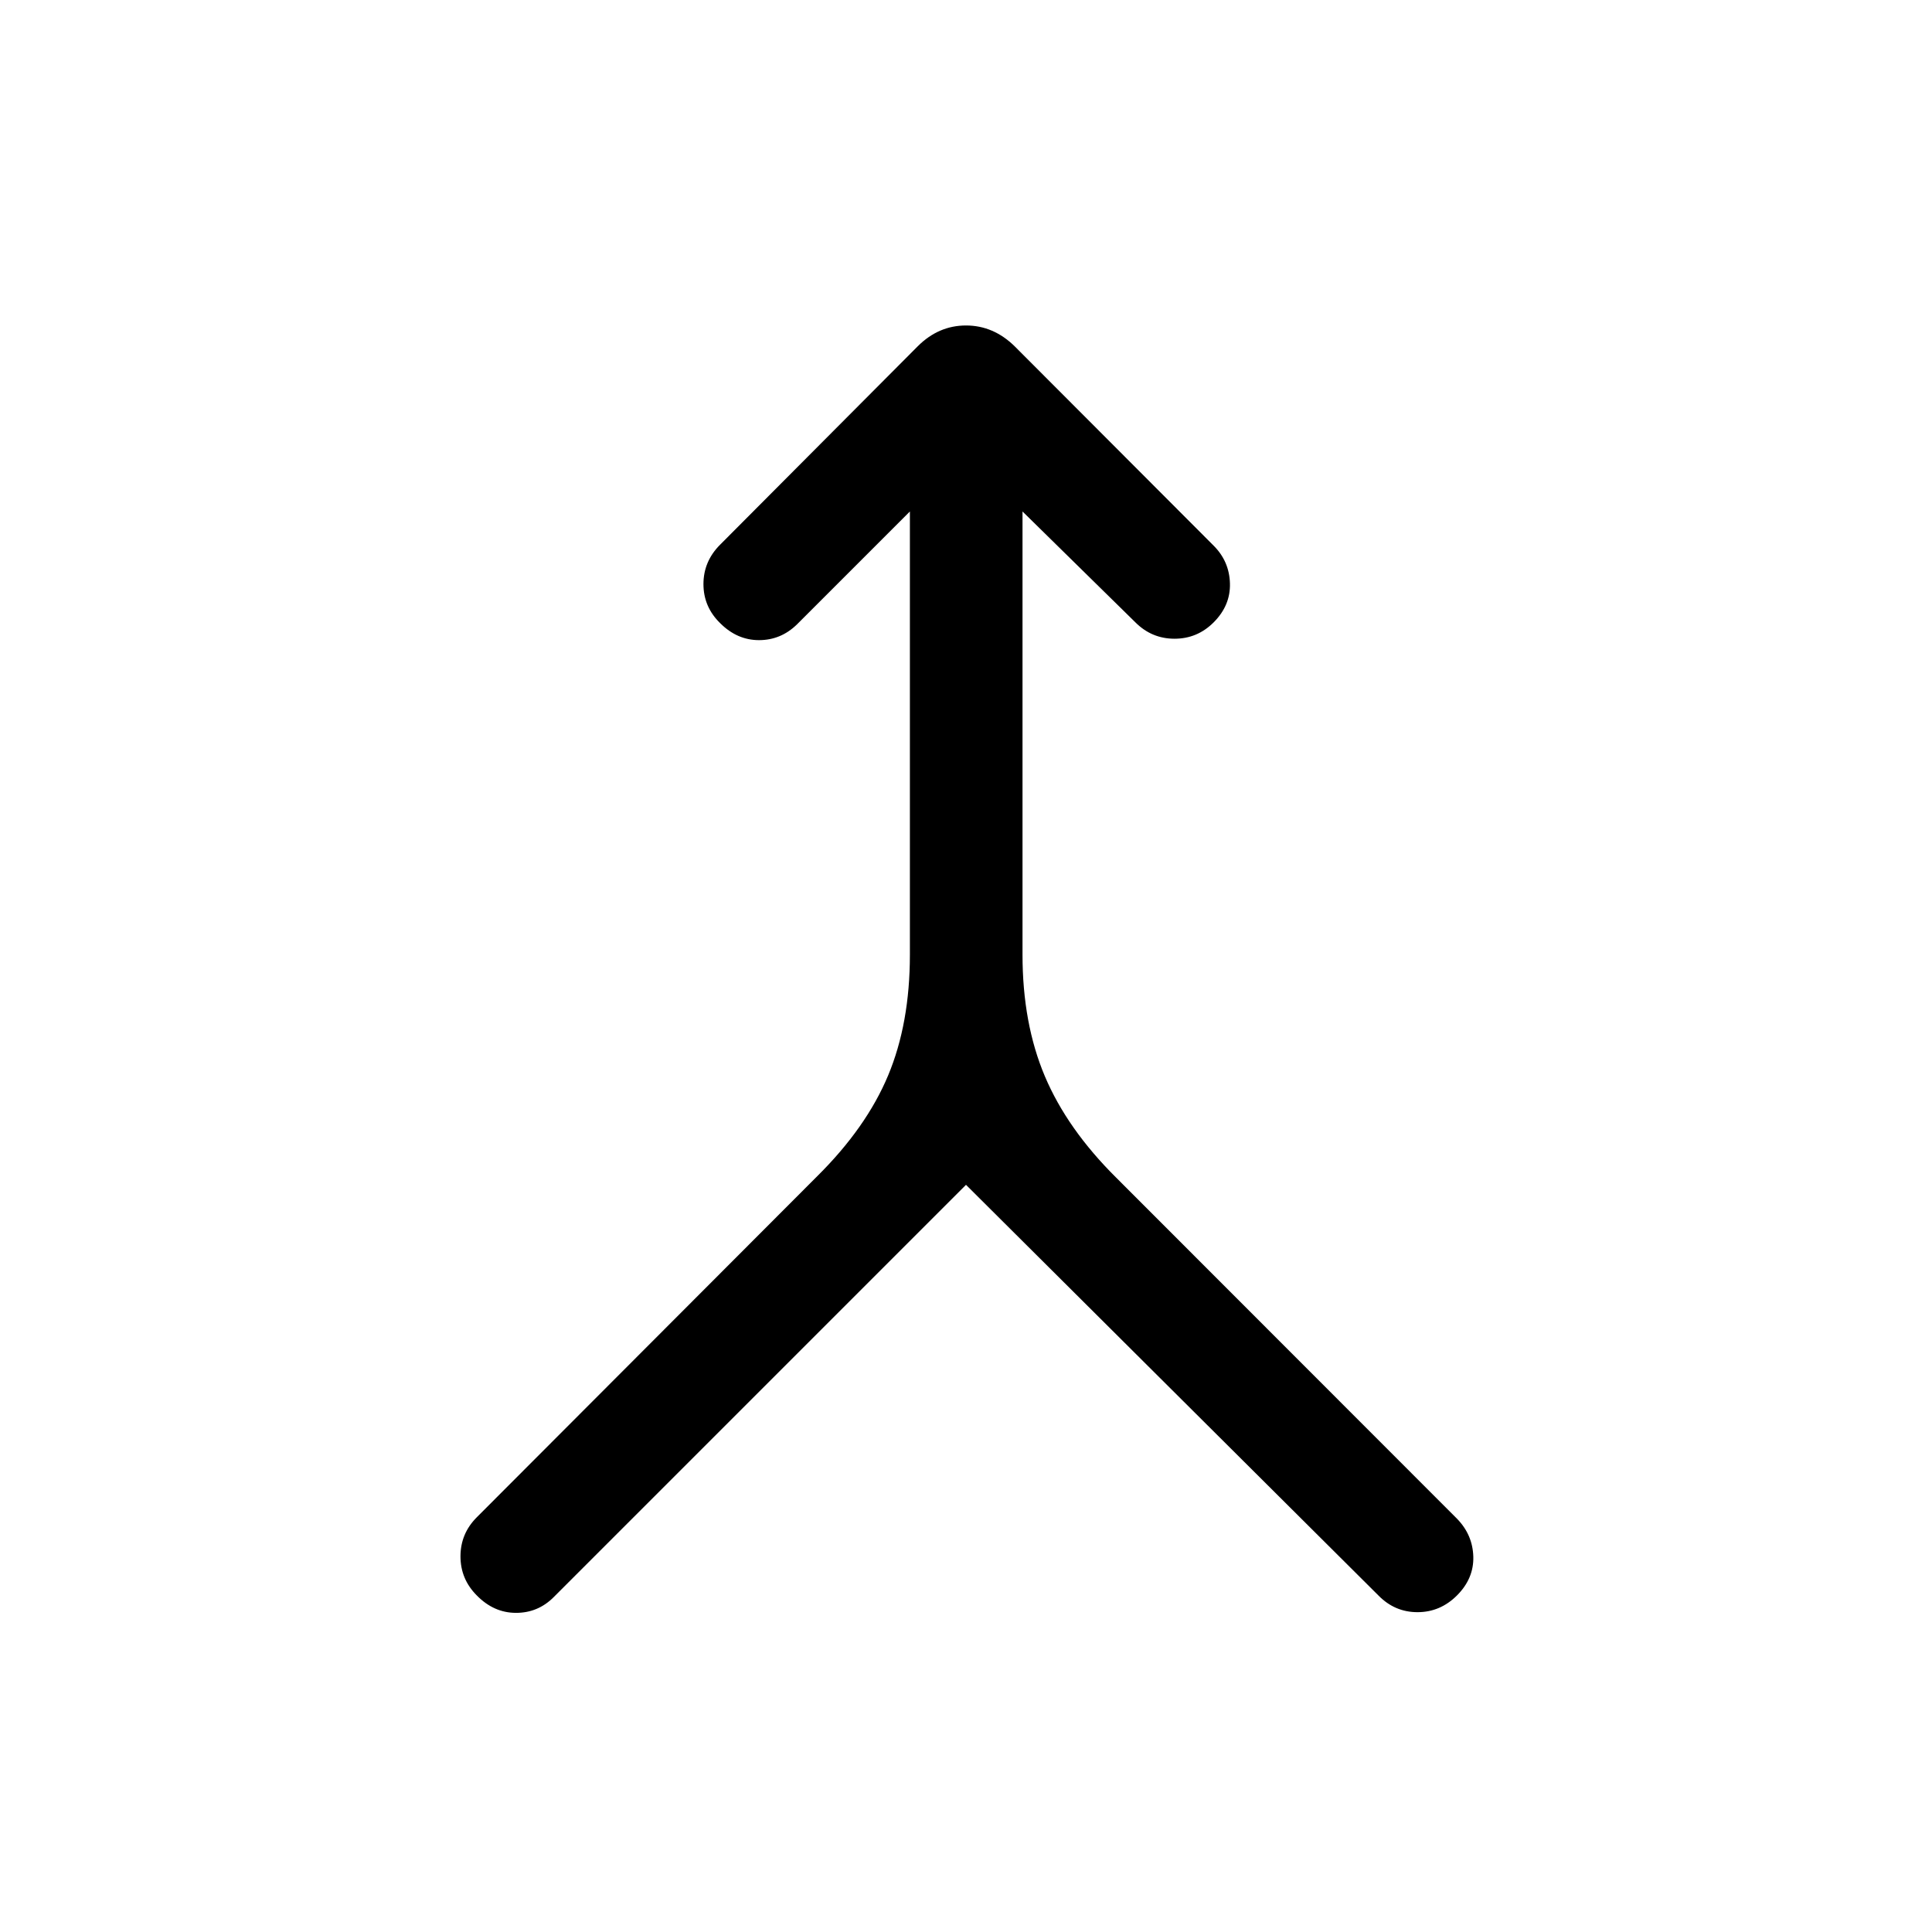 <svg xmlns="http://www.w3.org/2000/svg" height="24" viewBox="0 -960 960 960" width="24"><path d="M480-371.27 275.08-166.35q-7.81 7.81-18.77 7.77-10.96-.04-19.39-8.65-8.11-8.12-8.11-19.42 0-11.31 8.11-19.43l169.23-169.54q24.35-24.15 35.16-50.01 10.81-25.87 10.81-59.99v-220.23L396-649.73q-8 7.81-18.87 7.81-10.86 0-19.28-8.43-8.31-8.11-8.31-19.42 0-11.31 8.31-19.61L456-787.92q10.35-10.35 24-10.35t24.19 10.35l98.85 99.04q7.81 7.8 8.11 18.77.31 10.96-8.11 19.38-8.12 8.11-19.42 8.11-11.31 0-19.43-8.11l-56.11-55.12v220.23q0 34.12 11.09 60.37 11.1 26.25 35.44 50.4l169.35 169.47q7.81 8 8.12 18.86.3 10.87-8.12 19.29-8.31 8.31-19.61 8.31-11.31 0-19.43-8.31L480-371.27Z"/></svg>